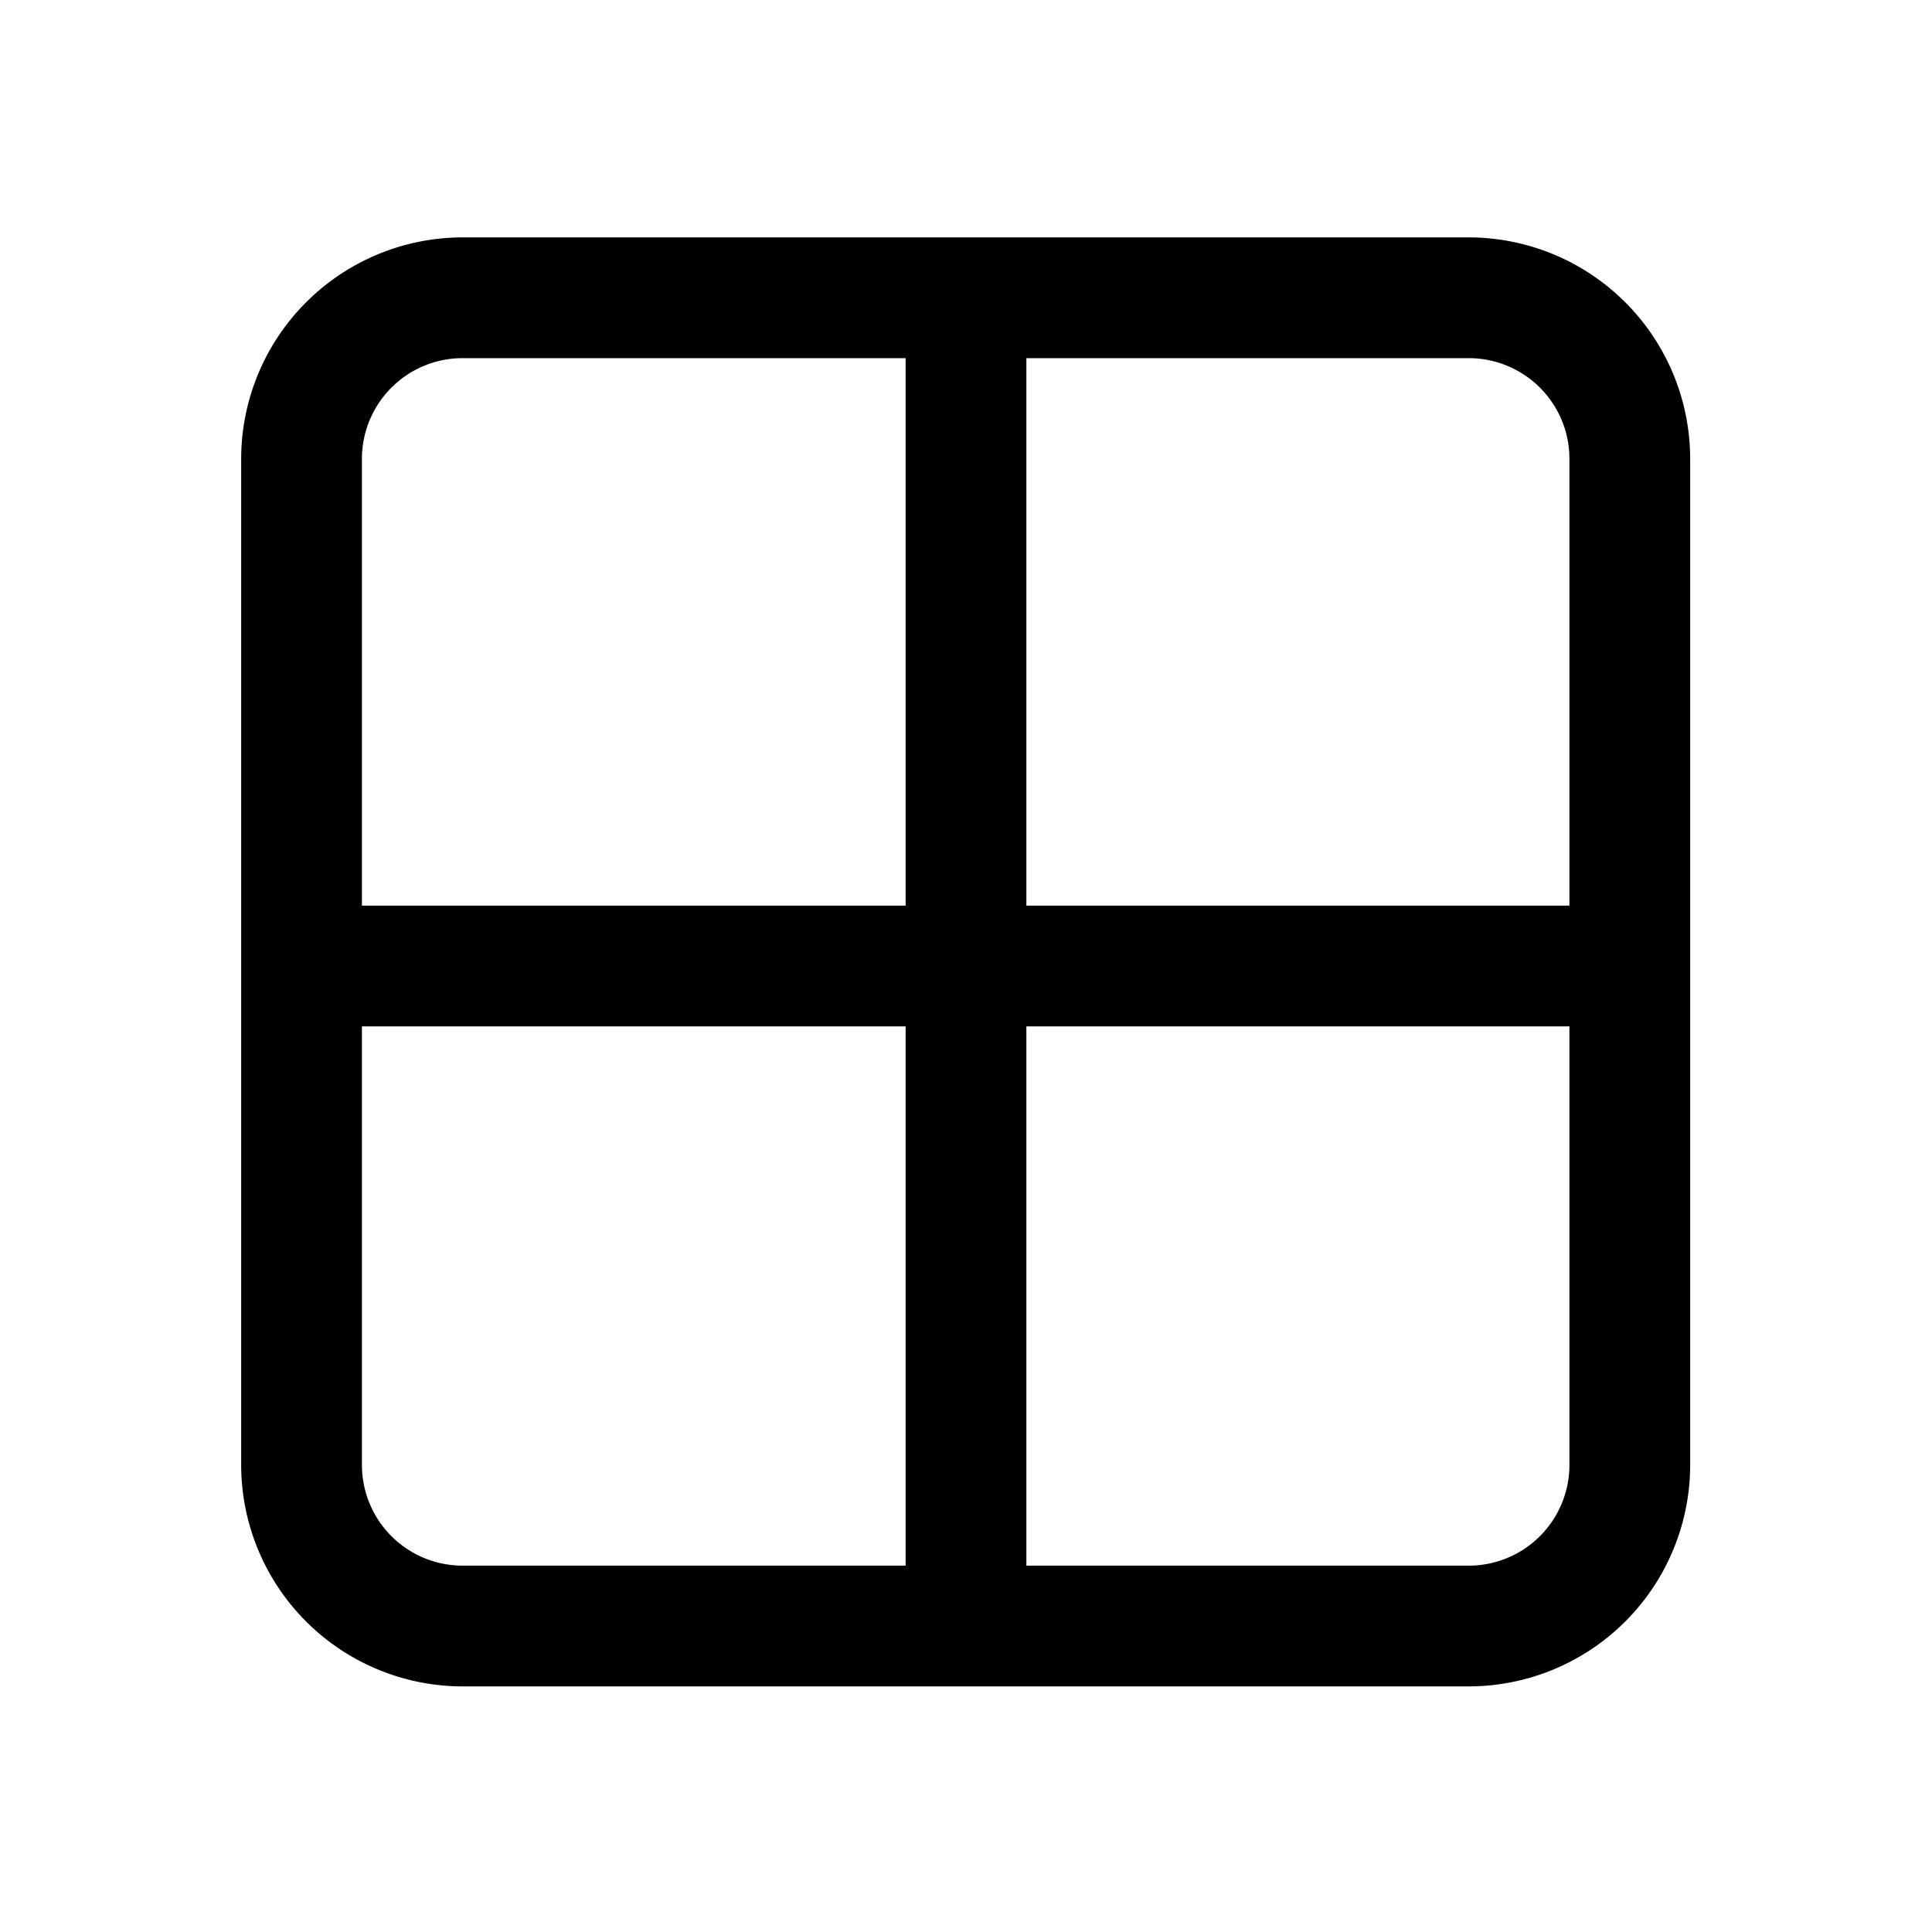 <svg id="icons" xmlns="http://www.w3.org/2000/svg" viewBox="0 0 24 24"><title>09-08-grid-6-m</title><rect id="canvas" width="24" height="24" style="fill:none"/><path d="M18.246,2.949h-12.5a2.753,2.753,0,0,0-2.75,2.75V18.199a2.753,2.753,0,0,0,2.75,2.75h12.5a2.753,2.753,0,0,0,2.75-2.75V5.699A2.753,2.753,0,0,0,18.246,2.949Zm1.25,2.75V11.25H12.75V4.449h5.496A1.251,1.251,0,0,1,19.496,5.699Zm-13.75-1.25H11.25V11.25H4.496V5.699A1.251,1.251,0,0,1,5.746,4.449Zm-1.25,13.75V12.75H11.25v6.699H5.746A1.251,1.251,0,0,1,4.496,18.199Zm13.75,1.25H12.75V12.75h6.746v5.449A1.251,1.251,0,0,1,18.246,19.449Z"/></svg>